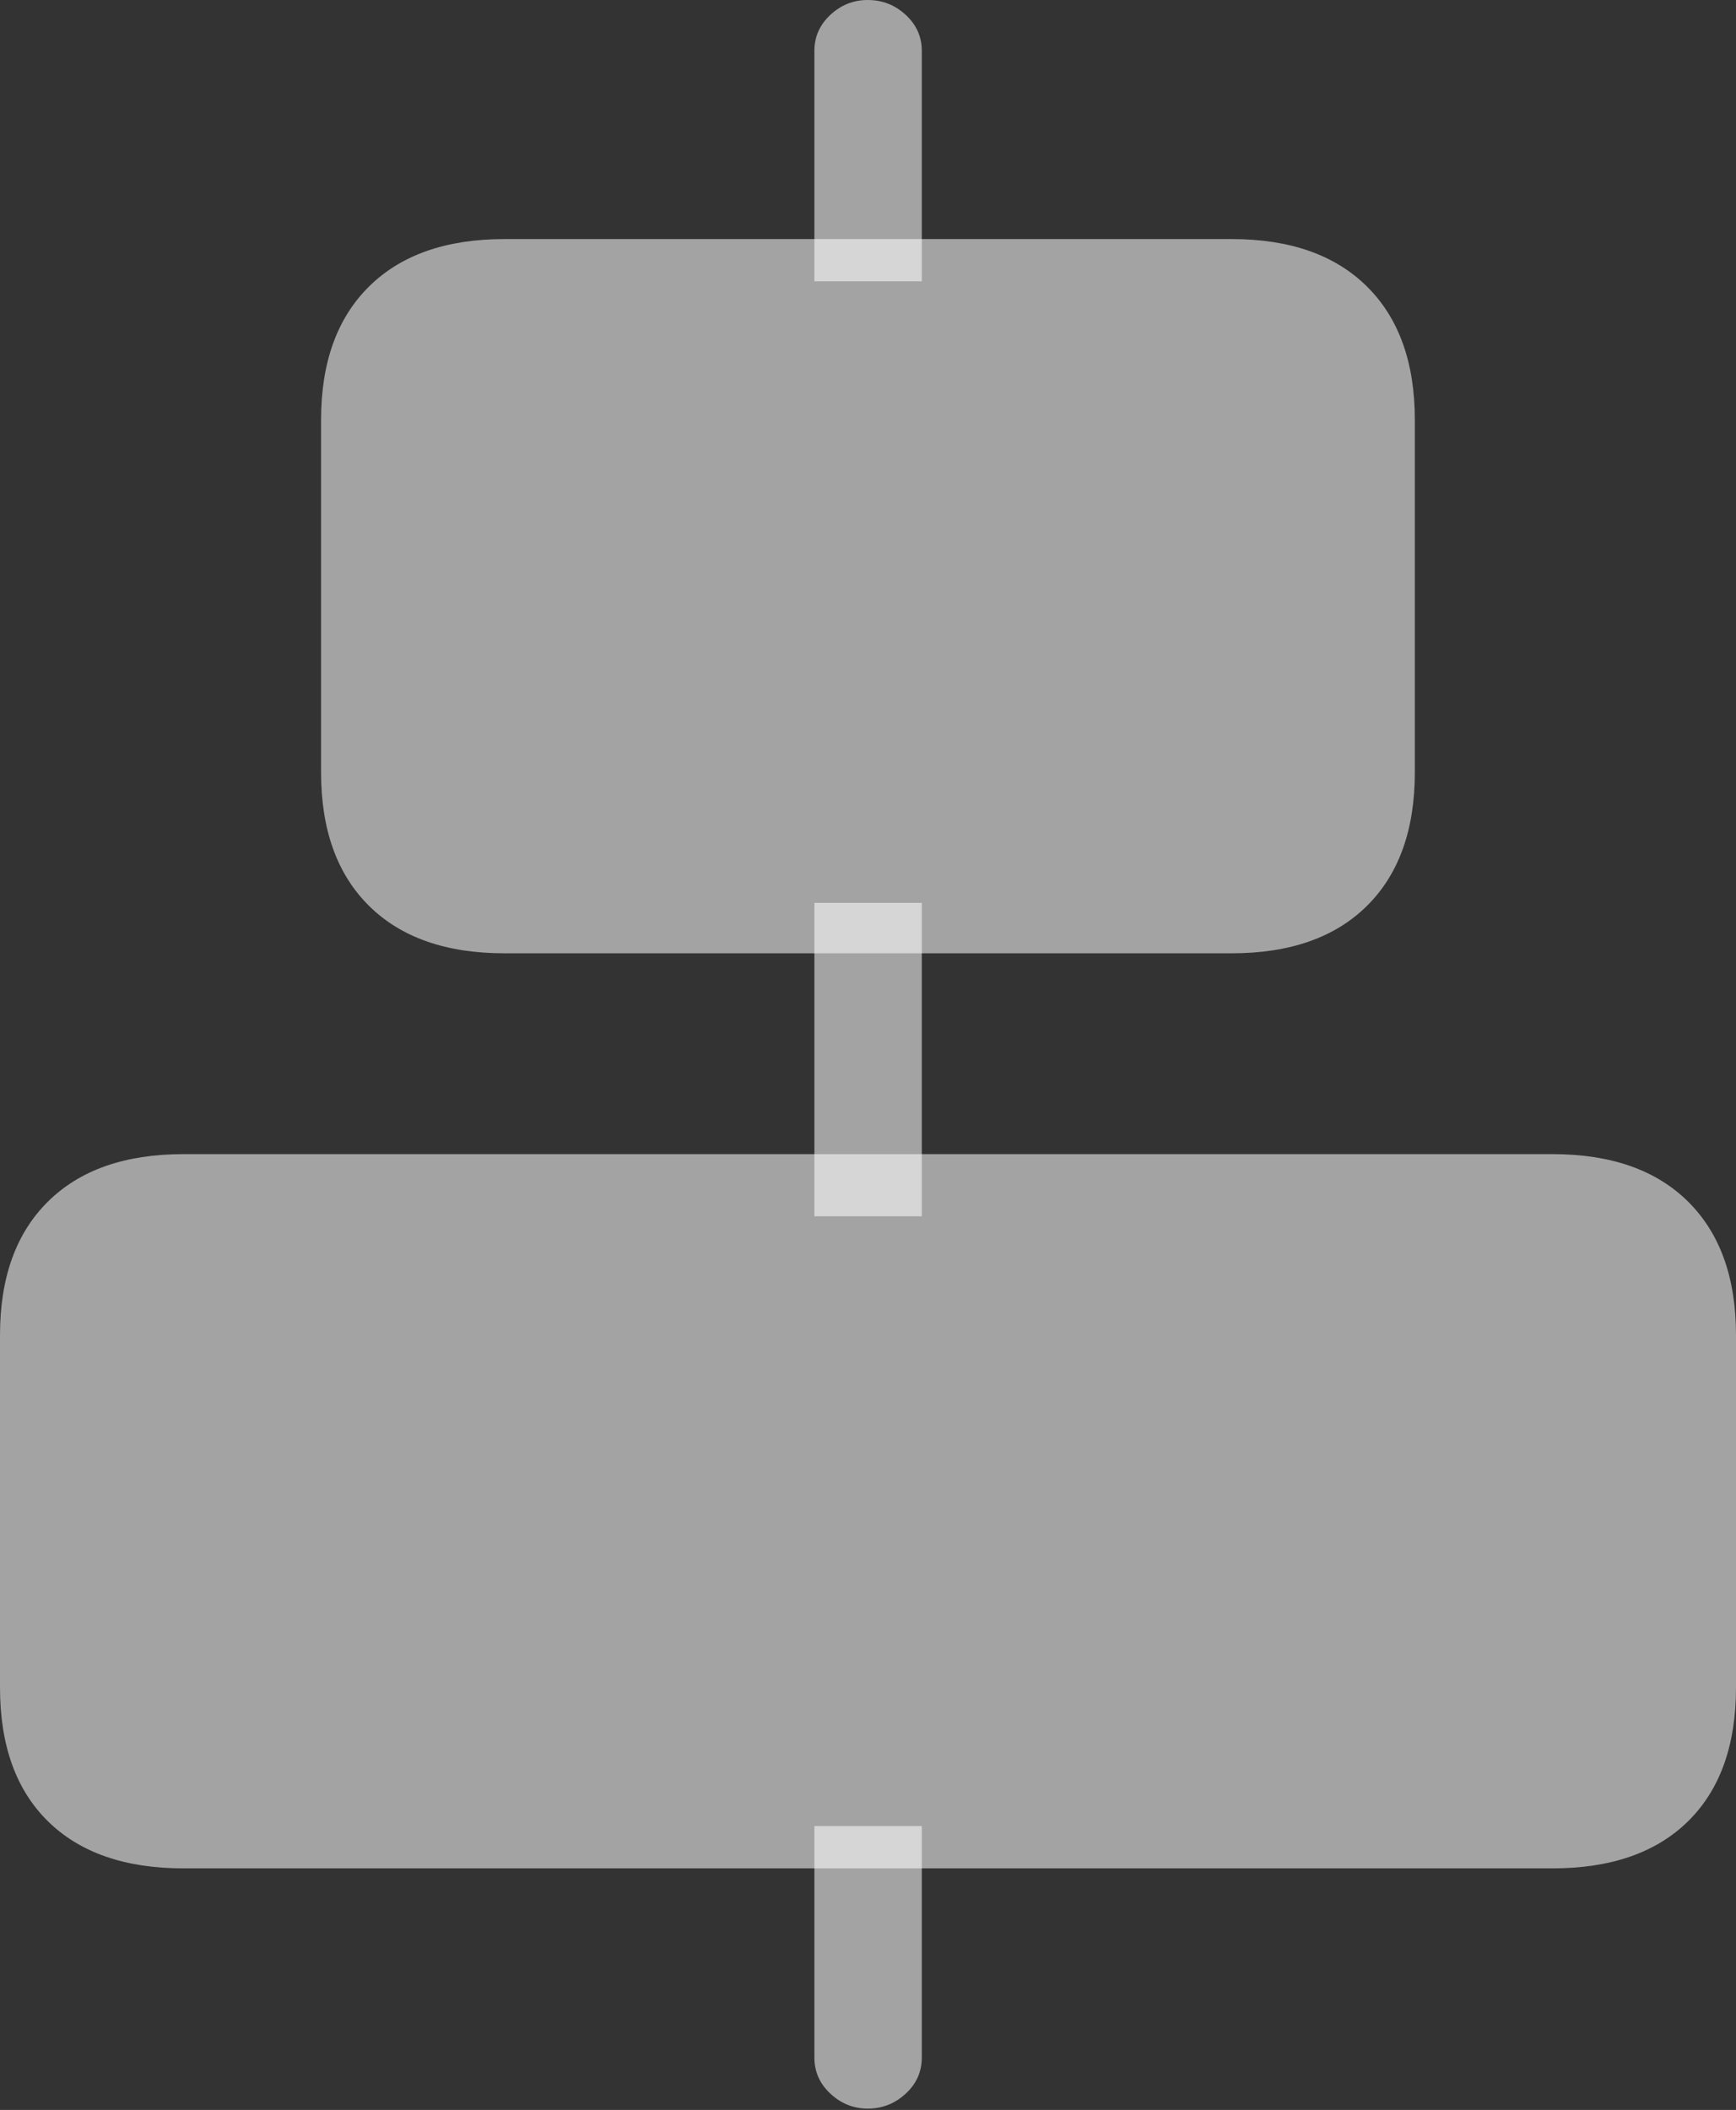 <svg width="18.07" height="21.958">
       <rect width="100%" height="100%" fill="#333333" stroke="none"/>
       <g>
              <rect height="21.958" opacity="0" width="18.07" x="0" y="0" />
              <path d="M8.477 2.928L9.595 2.928L9.595 0.529Q9.595 0.309 9.427 0.154Q9.259 0 9.033 0Q8.81 0 8.644 0.154Q8.477 0.309 8.477 0.529ZM8.477 12.658L9.595 12.658L9.595 9.396L8.477 9.396ZM9.033 21.944Q9.259 21.944 9.427 21.789Q9.595 21.635 9.595 21.412L9.595 19.004L8.477 19.004L8.477 21.412Q8.477 21.635 8.644 21.789Q8.81 21.944 9.033 21.944Z"
                     fill="rgba(255,255,255,0.55)" />
              <path d="M5.251 9.921L12.821 9.921Q13.73 9.921 14.229 9.427Q14.727 8.933 14.727 8.038L14.727 4.37Q14.727 3.475 14.229 2.982Q13.73 2.488 12.821 2.488L5.251 2.488Q4.34 2.488 3.841 2.982Q3.342 3.475 3.342 4.37L3.342 8.038Q3.342 8.933 3.841 9.427Q4.34 9.921 5.251 9.921ZM1.909 19.444L16.16 19.444Q17.072 19.444 17.571 18.954Q18.07 18.463 18.07 17.562L18.07 13.894Q18.07 12.999 17.571 12.505Q17.072 12.011 16.16 12.011L1.909 12.011Q0.998 12.011 0.499 12.505Q0 12.999 0 13.894L0 17.562Q0 18.463 0.499 18.954Q0.998 19.444 1.909 19.444Z"
                     fill="rgba(255,255,255,0.55)" />
       </g>
</svg>